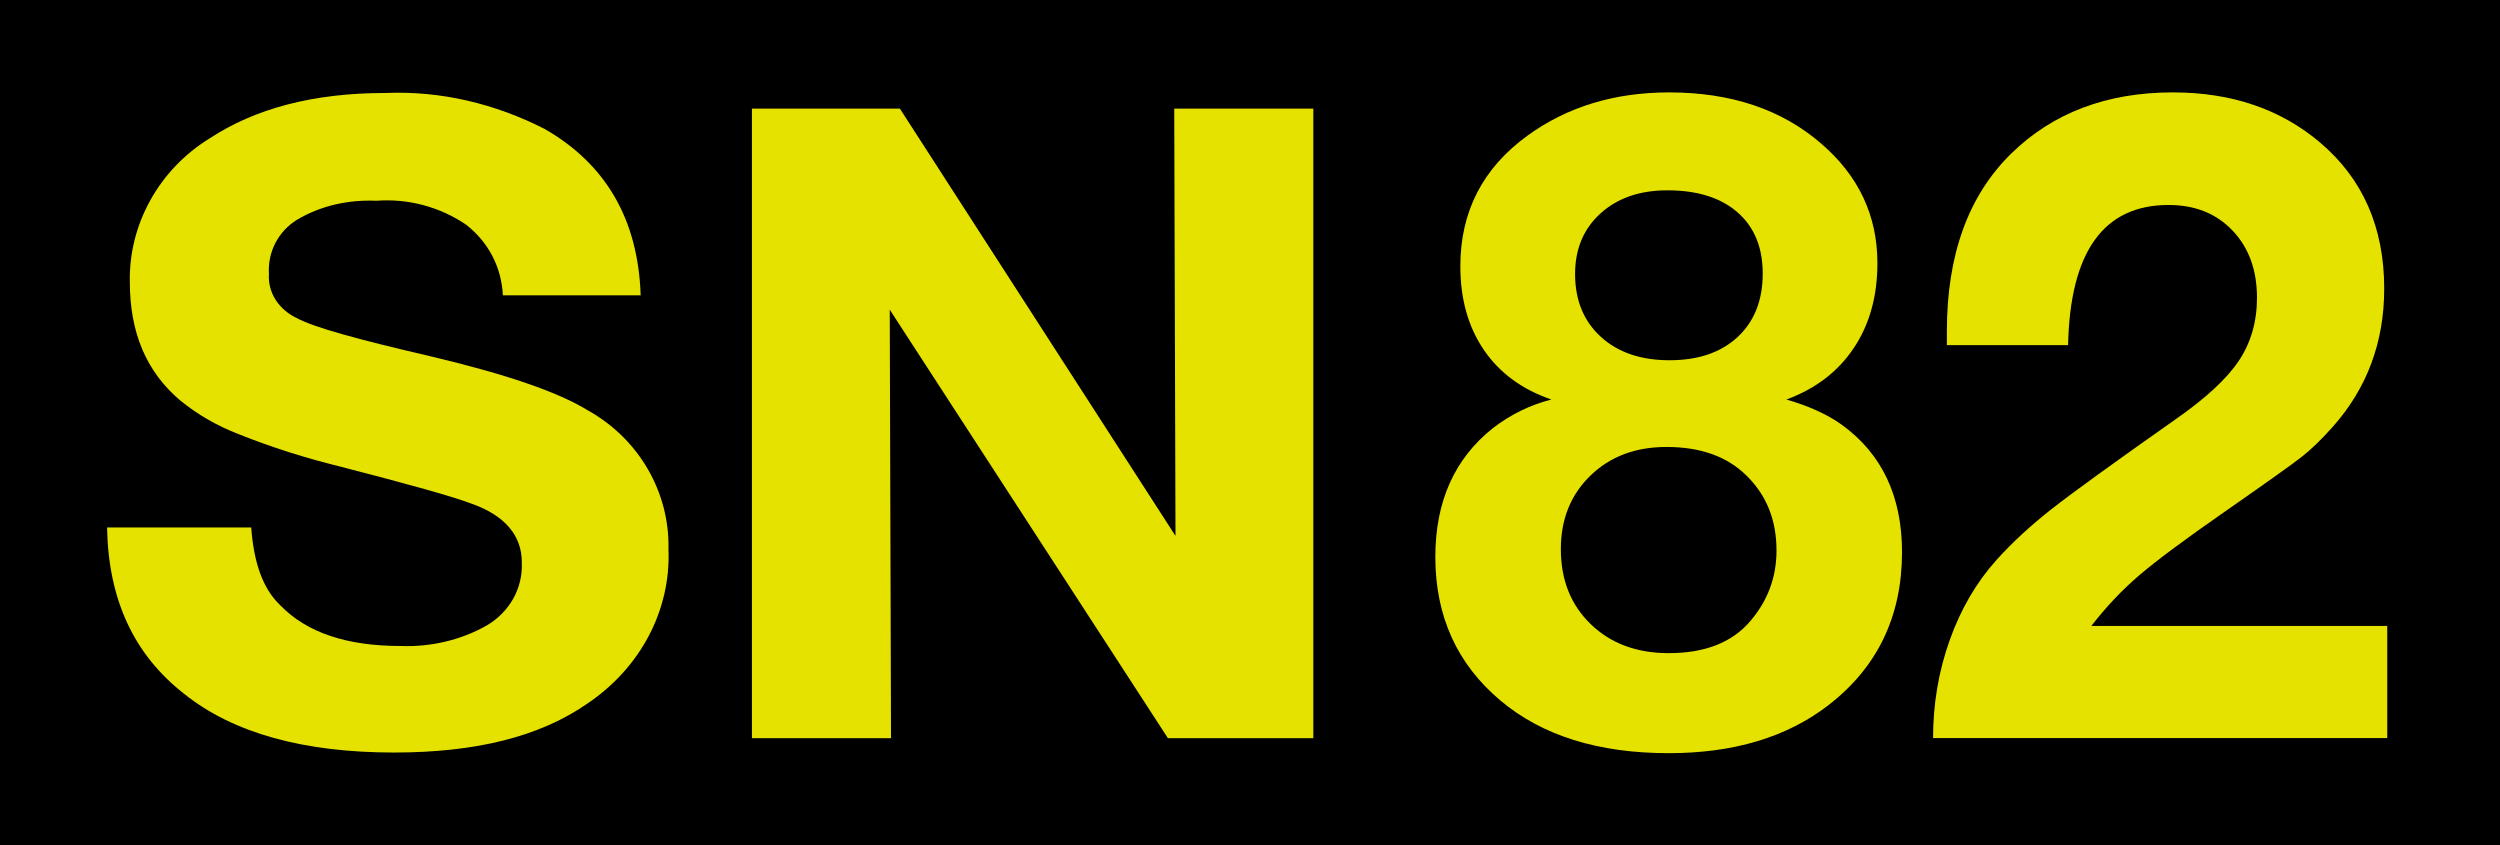 <?xml version="1.0" encoding="utf-8"?>
<!-- Generator: Adobe Illustrator 25.1.0, SVG Export Plug-In . SVG Version: 6.00 Build 0)  -->
<svg version="1.0" id="Ebene_1" xmlns="http://www.w3.org/2000/svg" xmlns:xlink="http://www.w3.org/1999/xlink" x="0px" y="0px"
	 viewBox="0 0 210 71" enable-background="new 0 0 210 71" xml:space="preserve">
<rect id="background-black" width="210" height="71"/>
<g id="SN:background-black:99">
	<path id="path427" fill="#E5E200" d="M53.816,24.807H42.239c-0.106-2.313-1.168-4.424-3.08-5.932
		c-2.23-1.508-4.886-2.212-7.541-2.011c-2.337-0.101-4.673,0.402-6.691,1.609c-1.593,1.005-2.443,2.715-2.337,4.524
		c-0.106,1.609,0.85,3.016,2.337,3.72c1.487,0.804,5.204,1.81,11.258,3.217c6.373,1.508,10.727,3.016,13.17,4.524
		c4.355,2.413,6.904,6.938,6.797,11.663c0.212,5.128-2.337,9.954-6.797,12.97c-4.036,2.815-9.453,4.122-16.25,4.122
		c-7.541,0-13.489-1.609-17.631-4.927c-4.248-3.318-6.373-7.943-6.479-13.976h12.108c0.212,2.916,0.956,5.128,2.443,6.535
		c2.23,2.313,5.629,3.419,10.09,3.419c2.549,0.101,5.098-0.503,7.222-1.709c1.912-1.106,3.08-3.117,2.974-5.329
		c0-2.212-1.381-3.921-4.248-4.927c-1.593-0.603-5.204-1.609-11.046-3.117c-2.868-0.704-5.735-1.609-8.497-2.715
		c-1.806-0.704-3.399-1.609-4.886-2.815c-2.868-2.413-4.248-5.731-4.248-9.954c-0.106-4.826,2.443-9.451,6.691-12.065
		c3.824-2.514,8.709-3.821,14.763-3.821c4.673-0.201,9.24,0.905,13.382,3.016C50.842,13.747,53.603,18.372,53.816,24.807z"/>
	<path id="path429" fill="#E5E200" d="M110.319,9.122v52.886H98.105L74.739,26.013l0.106,35.995H63.162V9.122h12.426l23.153,35.894
		L98.636,9.122H110.319z"/>
</g>
<g>
	<path fill="#E5E200" d="M130.314,33.559c-2.464-0.845-4.354-2.234-5.67-4.167c-1.317-1.932-1.975-4.275-1.975-7.029
		c0-4.589,1.884-8.248,5.651-10.978c3.333-2.415,7.294-3.623,11.884-3.623c5.217,0,9.479,1.437,12.789,4.311
		c3.14,2.706,4.71,6.051,4.71,10.036c0,2.778-0.664,5.157-1.992,7.137c-1.329,1.981-3.213,3.418-5.652,4.312
		c1.908,0.556,3.466,1.268,4.674,2.138c3.357,2.44,5.036,6.002,5.036,10.688c0,5.387-2.065,9.674-6.195,12.862
		c-3.479,2.681-7.947,4.021-13.405,4.021c-5.918,0-10.628-1.474-14.13-4.42c-3.647-3.067-5.471-7.089-5.471-12.065
		c0-4.661,1.618-8.272,4.854-10.833C126.896,34.815,128.526,34.018,130.314,33.559z M139.987,37.545
		c-2.608,0-4.74,0.803-6.395,2.409s-2.481,3.665-2.481,6.177c0,2.585,0.839,4.687,2.518,6.305s3.858,2.428,6.54,2.428
		c3.043,0,5.326-0.894,6.848-2.682c1.473-1.715,2.21-3.695,2.21-5.941c0-2.561-0.846-4.661-2.536-6.305
		C145.072,38.342,142.838,37.545,139.987,37.545z M140.061,15.987c-2.319,0-4.191,0.646-5.616,1.938
		c-1.426,1.292-2.138,2.989-2.138,5.09c0,2.198,0.719,3.955,2.156,5.271c1.437,1.317,3.363,1.975,5.778,1.975
		s4.323-0.652,5.725-1.957c1.4-1.304,2.102-3.08,2.102-5.326c0-2.198-0.707-3.913-2.12-5.145S142.572,15.987,140.061,15.987z"/>
	<path fill="#E5E200" d="M200.529,52.58V62h-38.151c0-2.874,0.465-5.615,1.396-8.224c0.929-2.609,2.239-4.855,3.931-6.739
		c1.305-1.449,2.832-2.862,4.583-4.239s5.235-3.9,10.453-7.572c2.535-1.763,4.311-3.406,5.325-4.927s1.521-3.285,1.521-5.29
		c0-2.319-0.683-4.197-2.047-5.634s-3.158-2.156-5.38-2.156c-5.459,0-8.273,3.925-8.441,11.775h-10.182c0-0.507,0-0.894,0-1.16
		c0-6.424,1.8-11.4,5.398-14.927c3.502-3.429,8.031-5.145,13.587-5.145c4.927,0,9.045,1.401,12.354,4.203
		c3.599,3.043,5.398,7.137,5.398,12.282c0,4.492-1.438,8.357-4.312,11.594c-0.942,1.063-1.824,1.915-2.645,2.555
		c-0.821,0.64-2.983,2.18-6.485,4.619c-3.333,2.318-5.719,4.094-7.155,5.326c-1.438,1.231-2.772,2.645-4.004,4.238H200.529z"/>
</g>
</svg>
